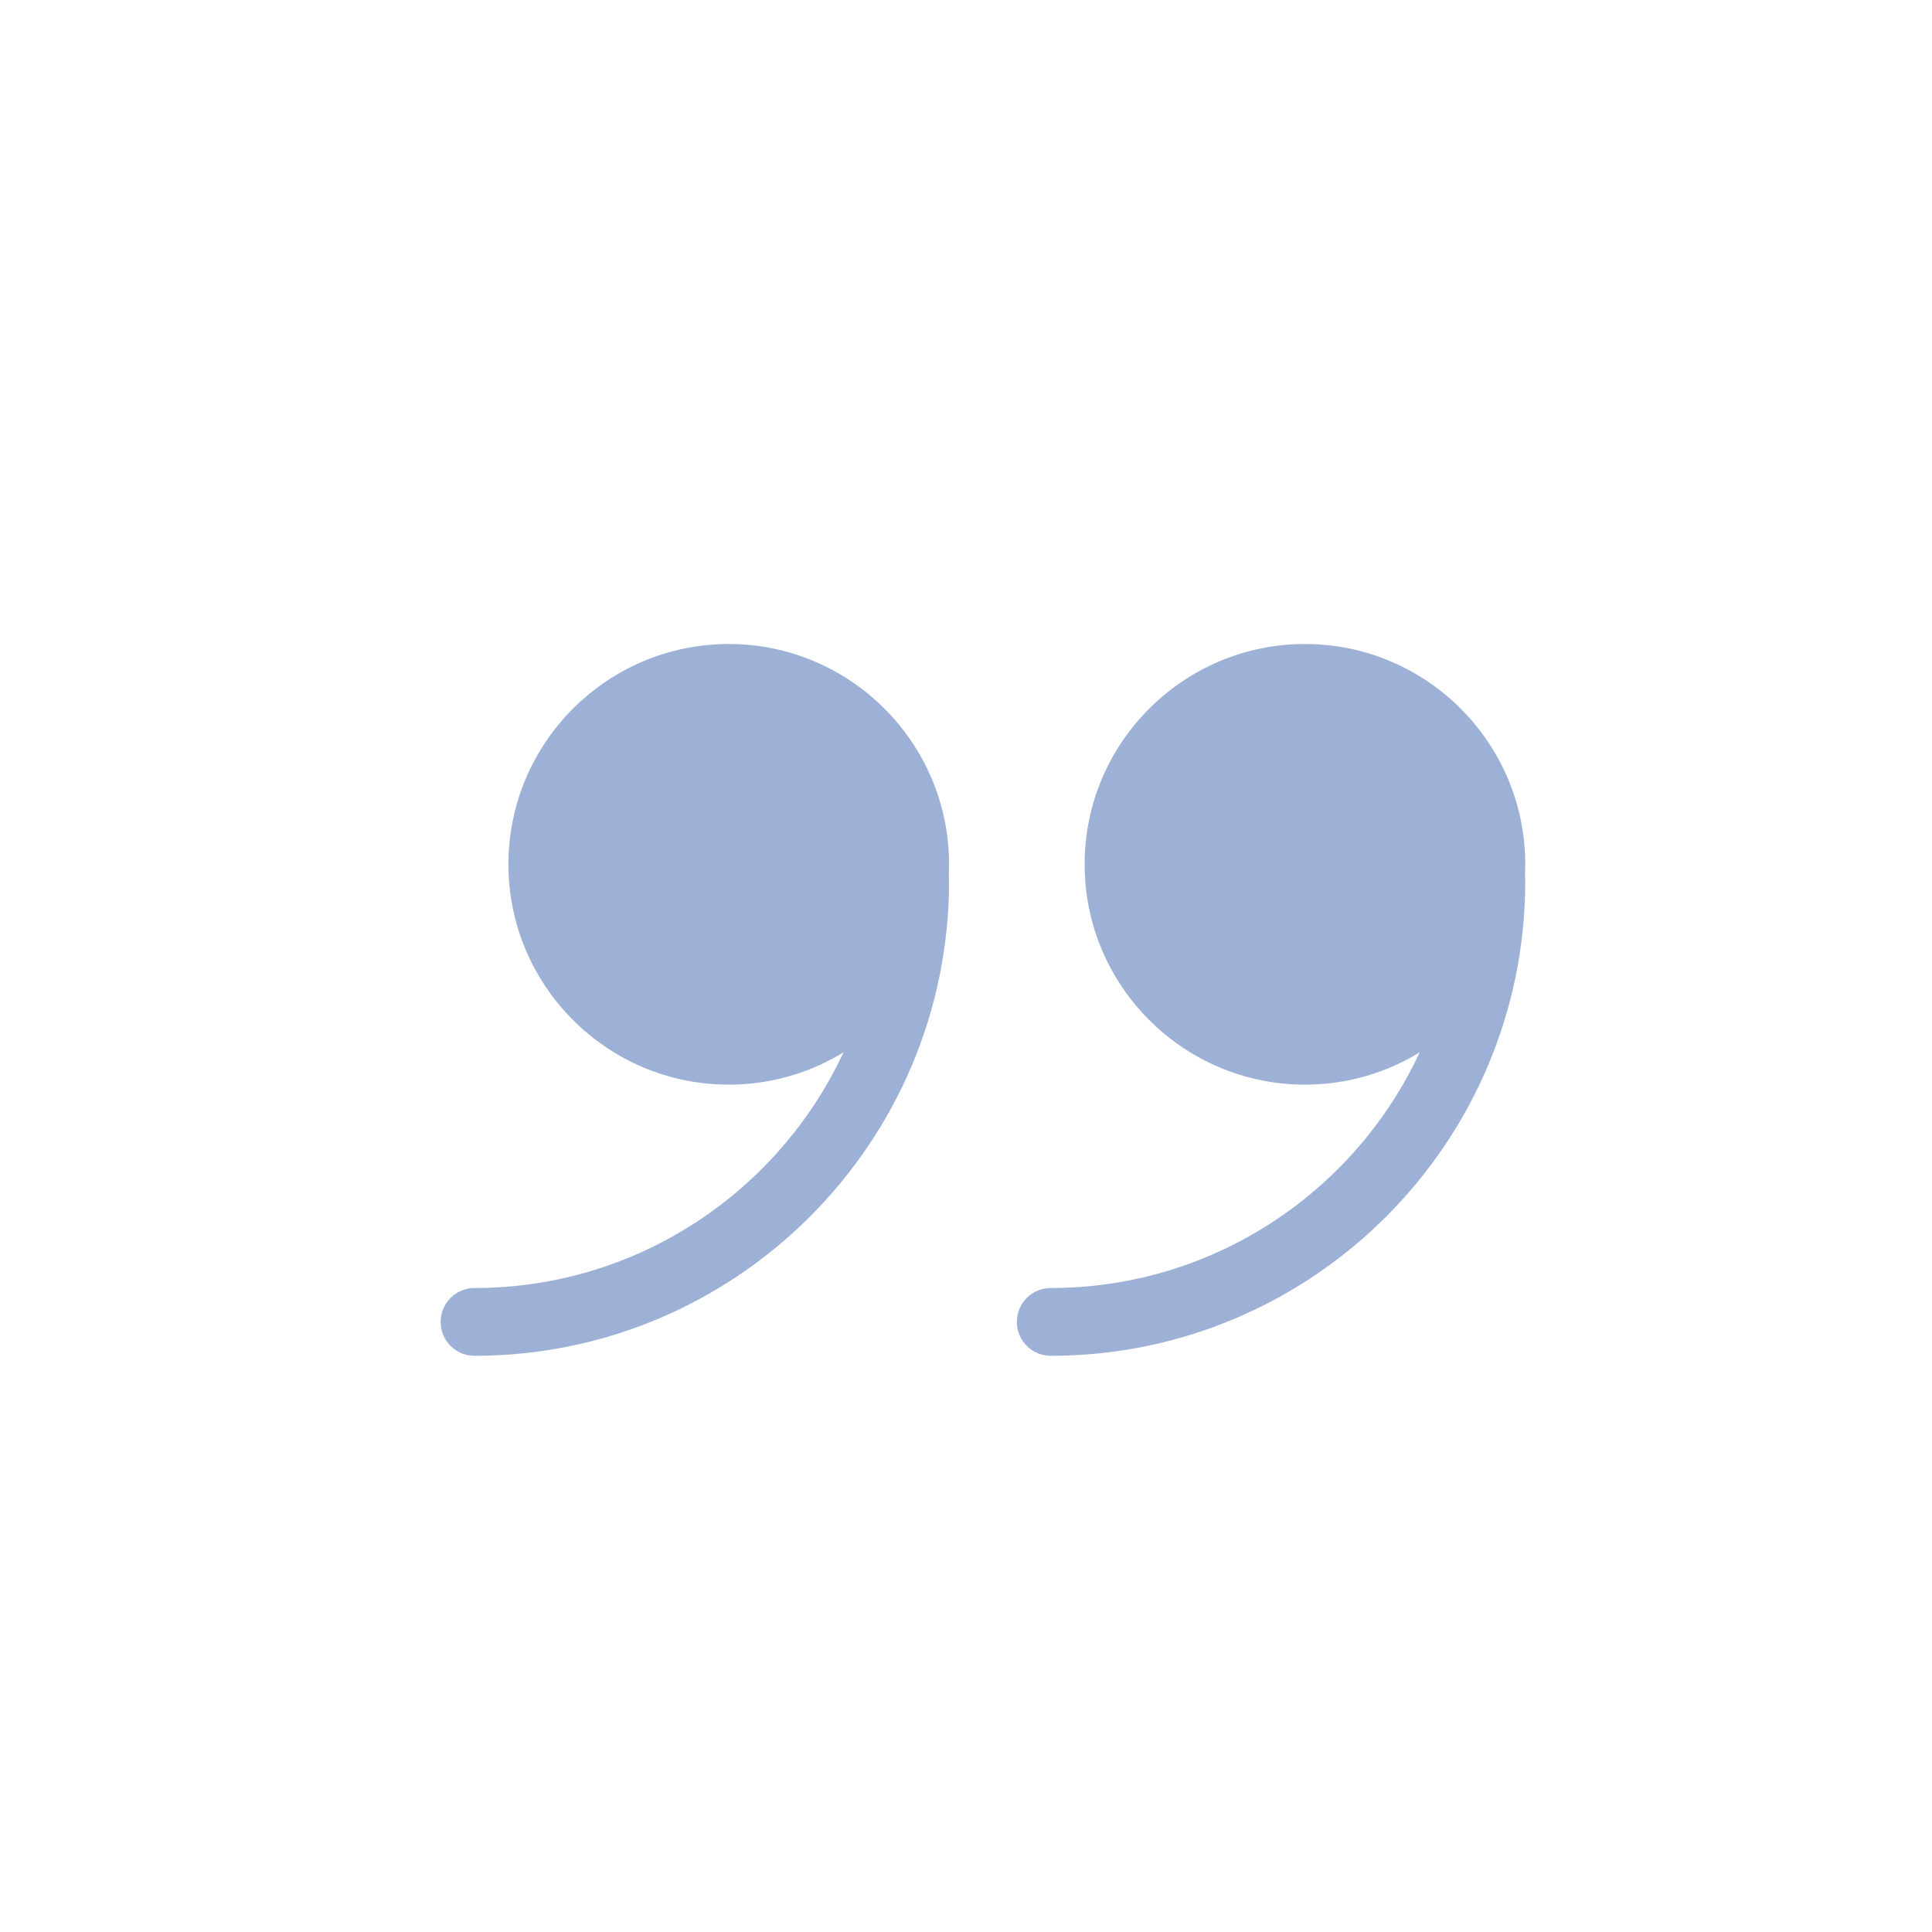 <svg width="100" height="100" viewBox="0 0 100 100" fill="none" xmlns="http://www.w3.org/2000/svg">
<g opacity="0.5">
<path d="M67.544 35.089C62.215 35.089 57.895 39.408 57.895 44.738C57.895 50.067 62.215 54.387 67.544 54.387C72.873 54.387 77.193 50.067 77.193 44.738C77.193 39.408 72.873 35.089 67.544 35.089Z" fill="#3C63B0"/>
<path d="M67.544 33.334C73.832 33.334 78.947 38.449 78.947 44.737C78.947 51.025 73.832 56.141 67.544 56.141C61.256 56.141 56.14 51.025 56.14 44.737C56.14 38.449 61.256 33.334 67.544 33.334ZM67.544 52.632C71.897 52.632 75.439 49.09 75.439 44.737C75.439 40.385 71.897 36.842 67.544 36.842C63.191 36.842 59.649 40.385 59.649 44.737C59.649 49.09 63.191 52.632 67.544 52.632Z" fill="#3C63B0"/>
<path d="M37.719 35.089C32.39 35.089 28.07 39.408 28.07 44.738C28.07 50.067 32.39 54.387 37.719 54.387C43.048 54.387 47.368 50.067 47.368 44.738C47.368 39.408 43.048 35.089 37.719 35.089Z" fill="#3C63B0"/>
<path d="M37.719 33.334C44.007 33.334 49.123 38.449 49.123 44.737C49.123 51.025 44.007 56.141 37.719 56.141C31.432 56.141 26.316 51.025 26.316 44.737C26.316 38.449 31.432 33.334 37.719 33.334ZM37.719 52.632C42.072 52.632 45.614 49.09 45.614 44.737C45.614 40.385 42.072 36.842 37.719 36.842C33.367 36.842 29.825 40.385 29.825 44.737C29.825 49.09 33.367 52.632 37.719 52.632Z" fill="#3C63B0"/>
<path d="M77.193 43.86C78.163 43.86 78.947 44.644 78.947 45.614C78.947 59.158 67.93 70.176 54.386 70.176C53.416 70.176 52.632 69.392 52.632 68.421C52.632 67.451 53.416 66.667 54.386 66.667C65.995 66.667 75.439 57.223 75.439 45.614C75.439 44.644 76.223 43.86 77.193 43.86Z" fill="#3C63B0"/>
<path d="M47.368 43.86C48.339 43.86 49.123 44.644 49.123 45.614C49.123 59.158 38.105 70.176 24.561 70.176C23.591 70.176 22.807 69.392 22.807 68.421C22.807 67.451 23.591 66.667 24.561 66.667C36.17 66.667 45.614 57.223 45.614 45.614C45.614 44.644 46.398 43.86 47.368 43.86Z" fill="#3C63B0"/>
</g>
</svg>
